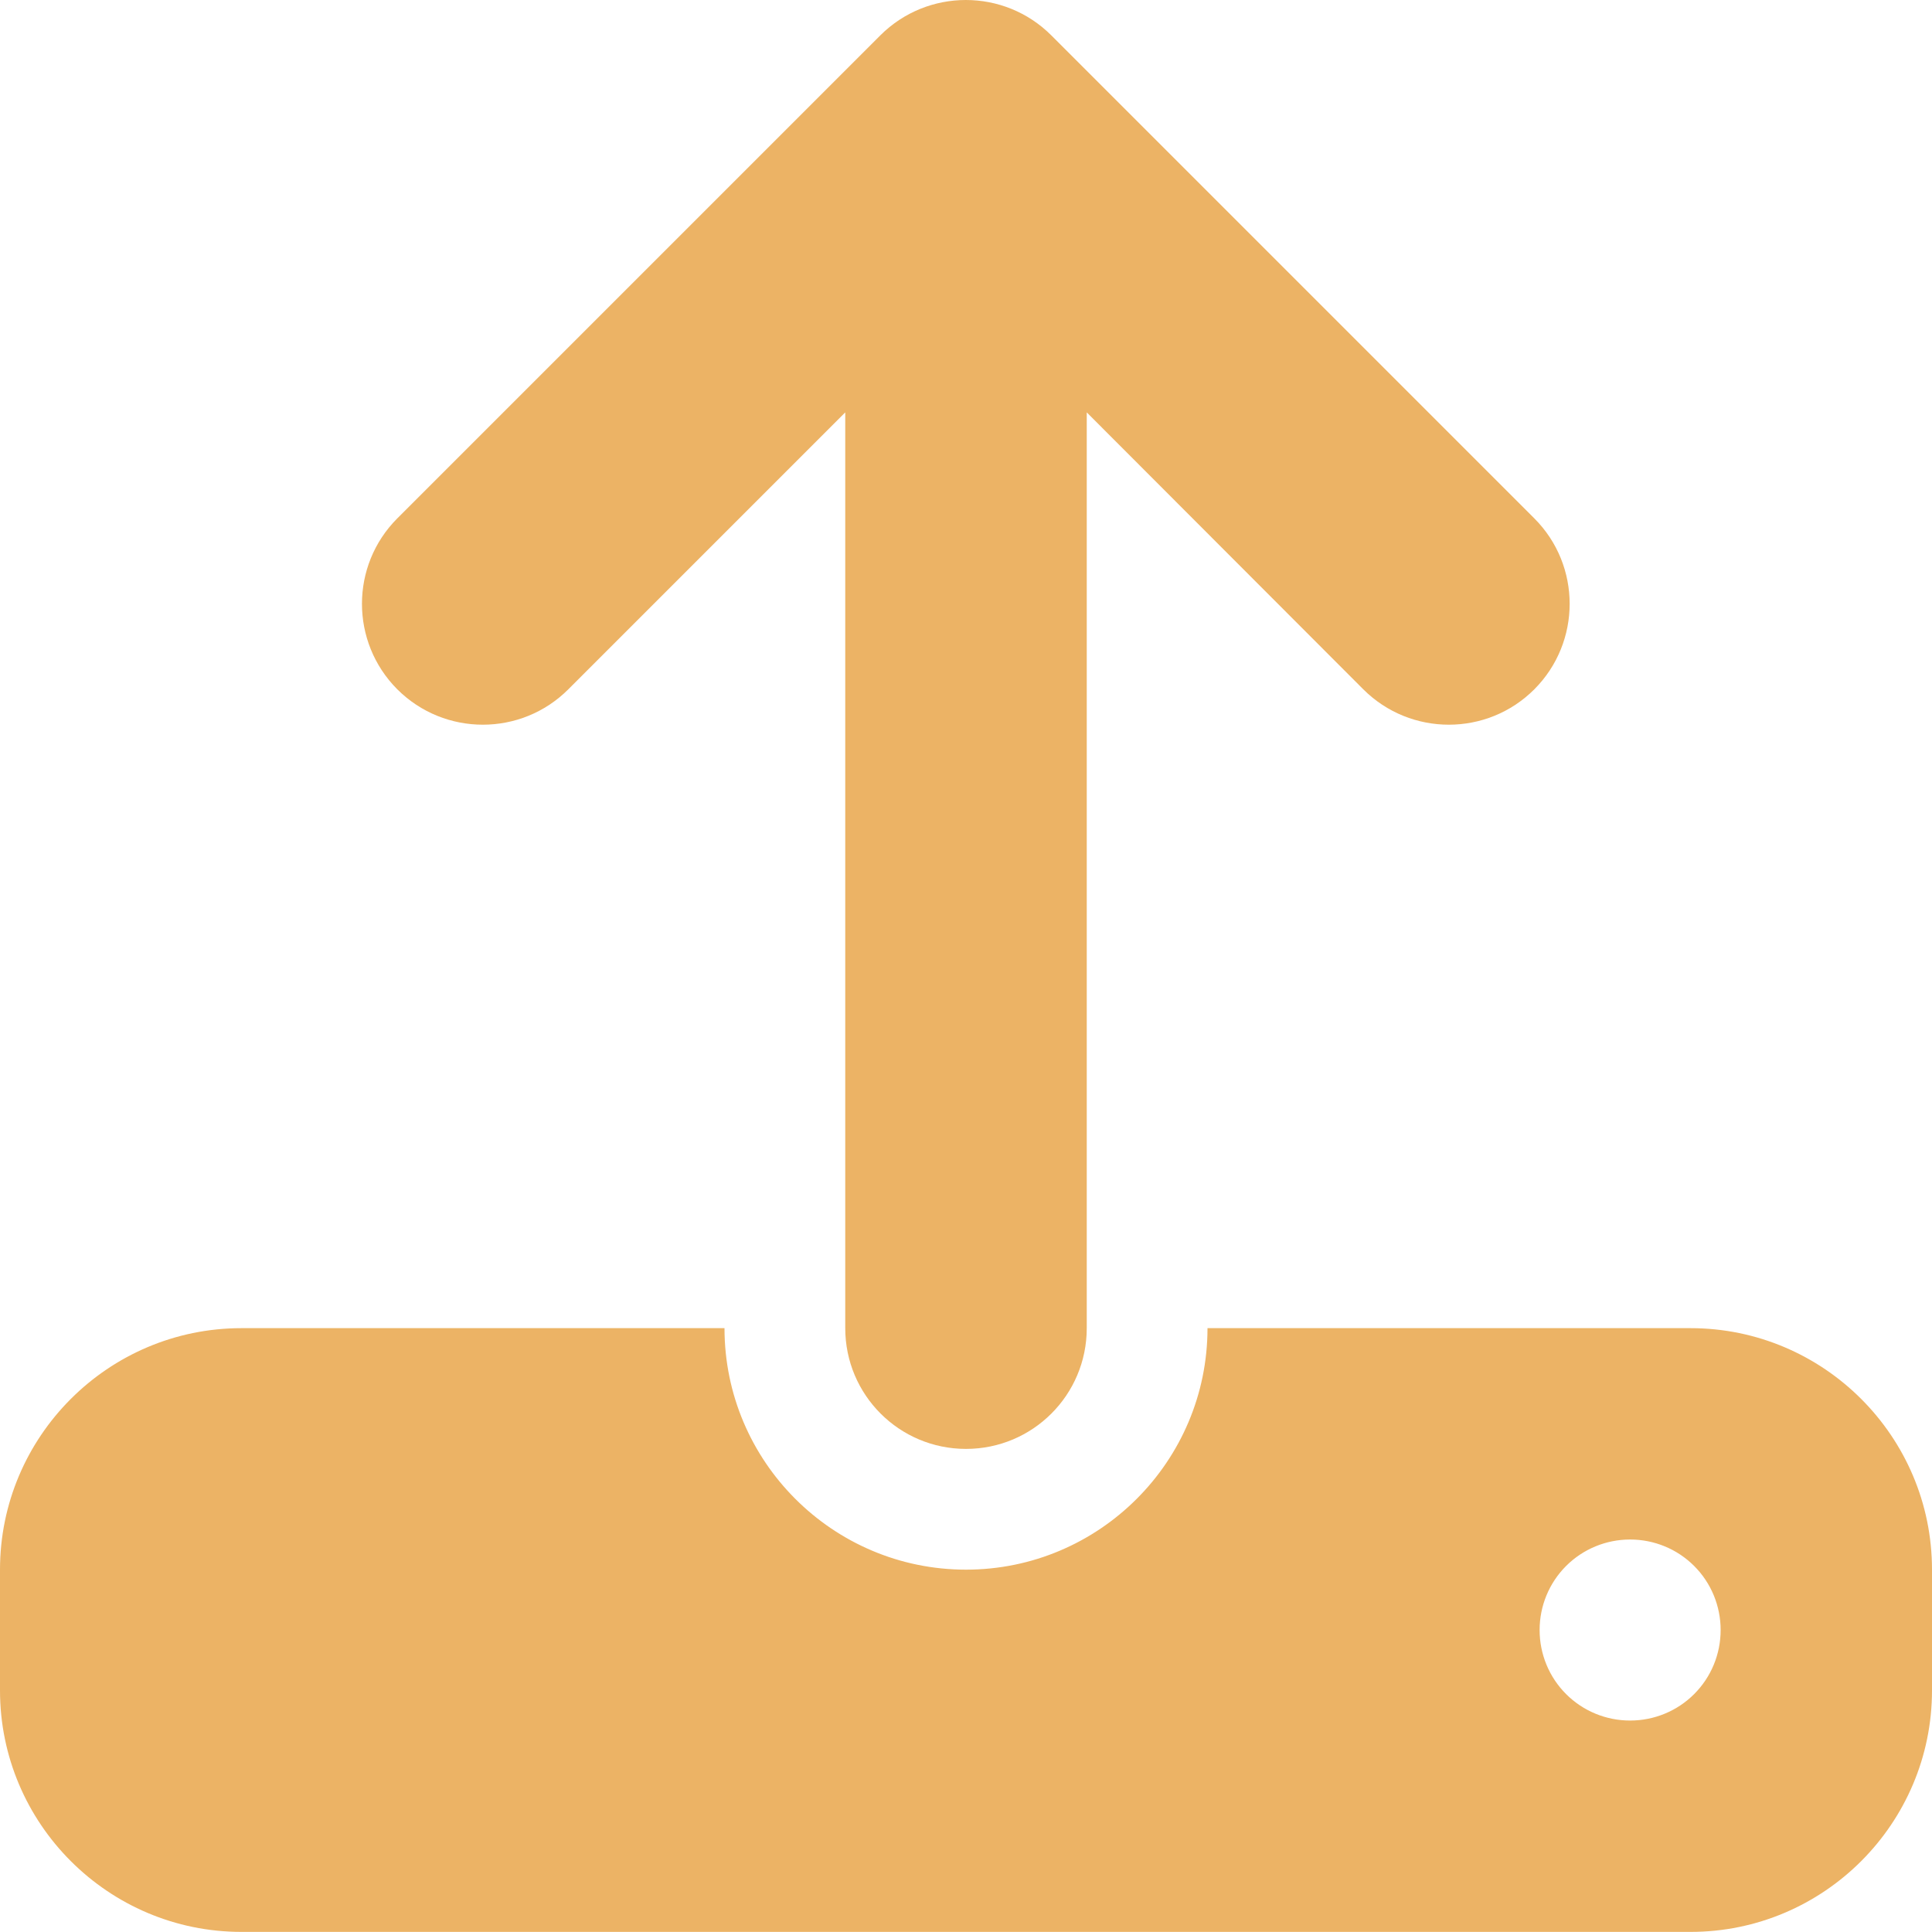 <svg width="20" height="20" viewBox="0 0 20 20" fill="none" xmlns="http://www.w3.org/2000/svg">
<path d="M11.25 4.269V13.749C11.25 14.44 10.691 14.999 10 14.999C9.309 14.999 8.75 14.44 8.75 13.749V4.269L5.883 7.136C5.395 7.624 4.602 7.624 4.113 7.136C3.625 6.647 3.625 5.854 4.113 5.366L9.113 0.366C9.602 -0.122 10.395 -0.122 10.883 0.366L15.883 5.366C16.371 5.854 16.371 6.647 15.883 7.136C15.395 7.624 14.602 7.624 14.113 7.136L11.25 4.269ZM2.5 13.749H7.5C7.5 15.128 8.621 16.249 10 16.249C11.379 16.249 12.5 15.128 12.5 13.749H17.5C18.879 13.749 20 14.87 20 16.249V17.499C20 18.878 18.879 19.999 17.5 19.999H2.5C1.121 19.999 0 18.878 0 17.499V16.249C0 14.87 1.121 13.749 2.5 13.749ZM16.875 17.811C17.124 17.811 17.362 17.713 17.538 17.537C17.714 17.361 17.812 17.123 17.812 16.874C17.812 16.625 17.714 16.387 17.538 16.211C17.362 16.035 17.124 15.937 16.875 15.937C16.626 15.937 16.388 16.035 16.212 16.211C16.036 16.387 15.938 16.625 15.938 16.874C15.938 17.123 16.036 17.361 16.212 17.537C16.388 17.713 16.626 17.811 16.875 17.811Z" fill="#ECB365"/>
</svg>

